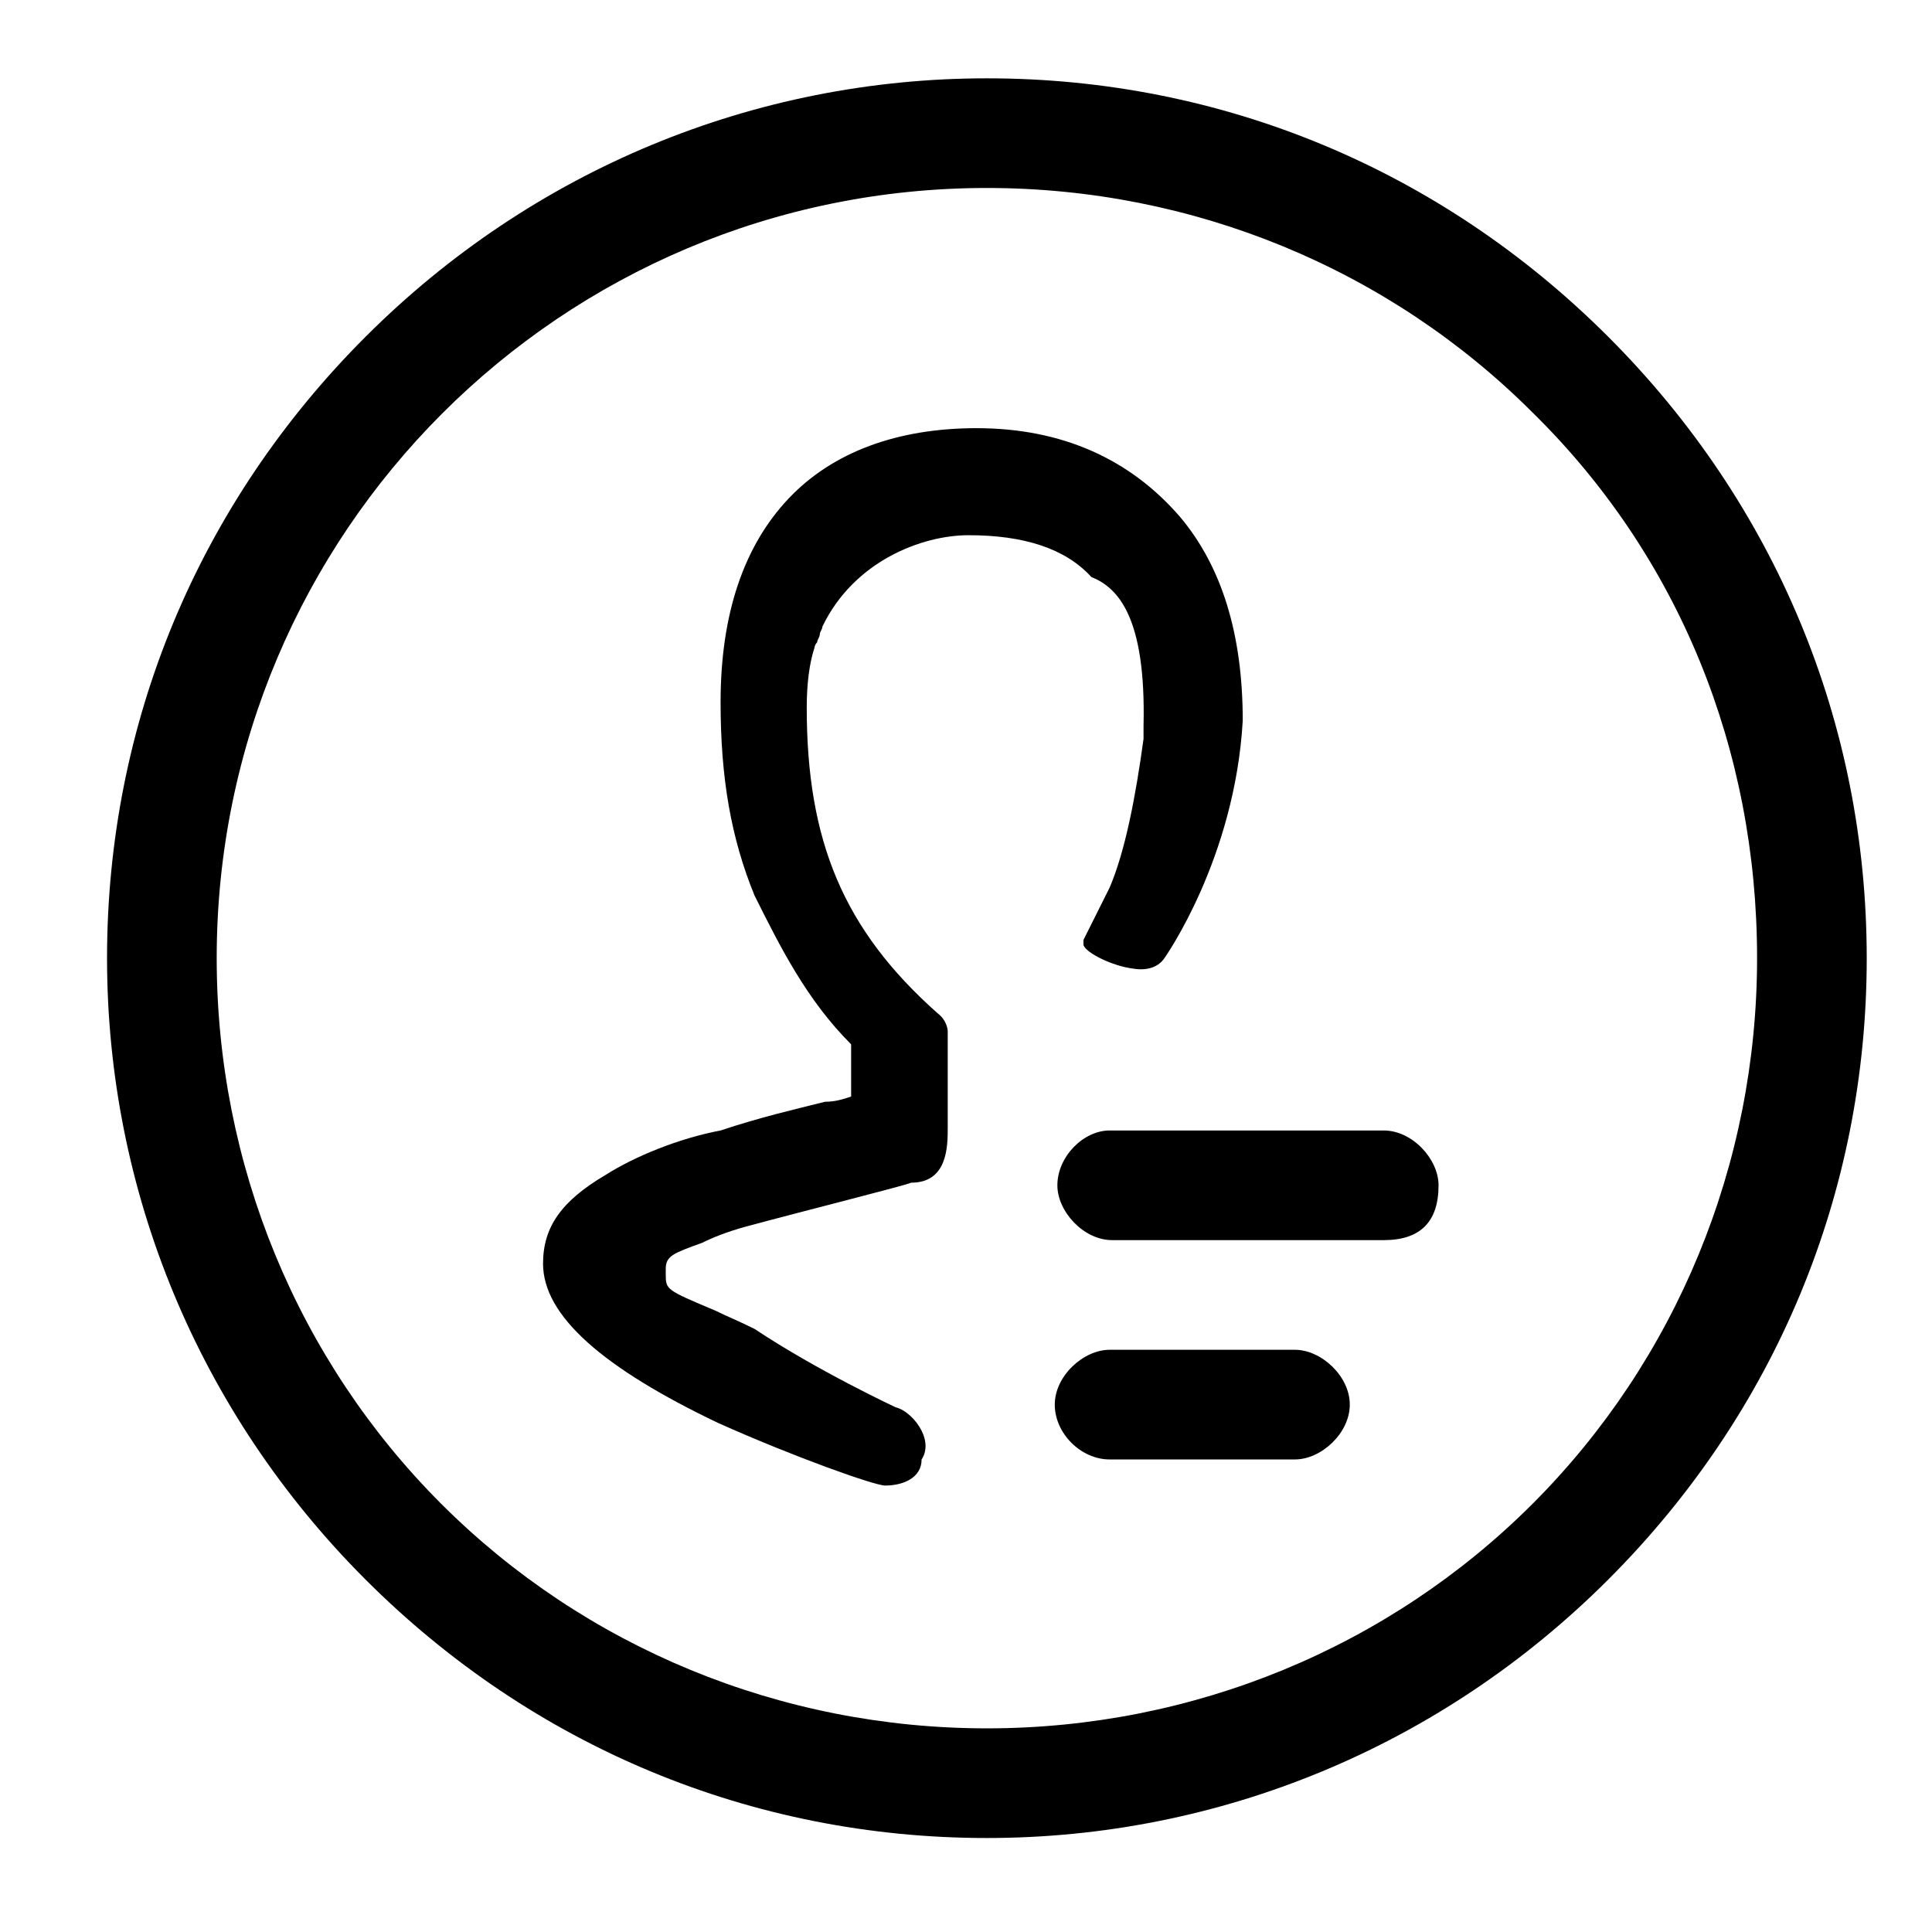 <?xml version="1.0" encoding="utf-8"?>
<!-- Generator: Adobe Illustrator 21.0.0, SVG Export Plug-In . SVG Version: 6.00 Build 0)  -->
<svg version="1.1" id="图层_1" xmlns="http://www.w3.org/2000/svg" xmlns:xlink="http://www.w3.org/1999/xlink" x="0px" y="0px"
	 viewBox="0 0 74 74" style="enable-background:new 0 0 74 74;" xml:space="preserve">
<g>
	<path class="st0" d="M61.6,12.9C55.2,6.5,46.8,3,37.8,3c-8.9,0-17.4,3.5-23.8,9.9c-6.4,6.4-9.9,14.8-9.9,23.8
		c0,8.9,3.5,17.4,9.9,23.8c6.4,6.4,14.8,9.9,23.8,9.9c8.9,0,17.4-3.5,23.8-9.9s9.9-14.8,9.9-23.8C71.5,27.7,68,19.3,61.6,12.9z
		 M67.3,36.7c0,7.9-3.1,15.4-8.6,20.9c-5.5,5.5-13,8.6-20.9,8.6c-7.9,0-15.4-3.1-20.9-8.6c-5.5-5.5-8.6-13-8.6-20.9
		c0-16.3,13.2-29.5,29.5-29.5c7.9,0,15.4,3.1,20.9,8.6C64.3,21.3,67.3,28.7,67.3,36.7z"/>
	<path class="st0" d="M43.8,27.8c0,0.2,0,0.3,0,0.5c-0.3,2.2-0.7,4.3-1.3,5.7l-1,2c0,0,0,0.1,0,0.2c0.1,0.3,1.1,0.8,1.9,0.9
		c0.6,0.1,1-0.1,1.2-0.4c0,0,2.7-3.8,3-9.1c0-3.3-0.8-5.9-2.4-7.8c-1.9-2.2-4.5-3.4-7.8-3.4c-3,0-5.5,0.9-7.2,2.7
		c-1.7,1.8-2.6,4.4-2.6,7.8c0,2.9,0.4,5.2,1.3,7.4c1,2,2,4,3.7,5.7v2c-0.3,0.1-0.6,0.2-1,0.2c-1.2,0.3-2.5,0.6-4,1.1
		c-1.6,0.3-3.3,1-4.4,1.7c-1.7,1-2.4,2-2.4,3.4c0,2,2.3,4,6.7,6.1c2.9,1.3,6,2.4,6.4,2.4c0.7,0,1.4-0.3,1.4-1c0.2-0.3,0.2-0.7,0-1.1
		c-0.2-0.4-0.6-0.8-1-0.9c0,0-3-1.4-5.4-3c-0.6-0.3-1.1-0.5-1.5-0.7c-1.9-0.8-1.9-0.8-1.9-1.4c0-0.1,0-0.1,0-0.2
		c0-0.5,0.3-0.6,1.4-1c0.4-0.2,0.9-0.4,1.6-0.6c2.6-0.7,6.2-1.6,6.4-1.7c1.4,0,1.4-1.4,1.4-2.1v-3.7c0,0,0-0.4-0.4-0.7
		c-3.6-3.2-5-6.6-5-11.7c0-0.9,0.1-1.7,0.3-2.3c0-0.1,0.1-0.2,0.1-0.2c0-0.1,0.1-0.2,0.1-0.3c0-0.1,0.1-0.2,0.1-0.3
		c1.2-2.5,3.8-3.5,5.6-3.5c2.1,0,3.7,0.5,4.7,1.6C42.8,22.5,43.9,23.6,43.8,27.8z"/>
	<path class="st0" d="M40.5,45.4c0,1,1,2.1,2.1,2.1h10.4c1.4,0,2.1-0.7,2.1-2.1c0-1-1-2.1-2.1-2.1H42.5
		C41.5,43.3,40.5,44.3,40.5,45.4z"/>
	<path class="st0" d="M49.6,51.7h-7.1c-1,0-2.1,1-2.1,2.1s1,2.1,2.1,2.1h7.1c1,0,2.1-1,2.1-2.1S50.6,51.7,49.6,51.7z"/>
</g>
</svg>

